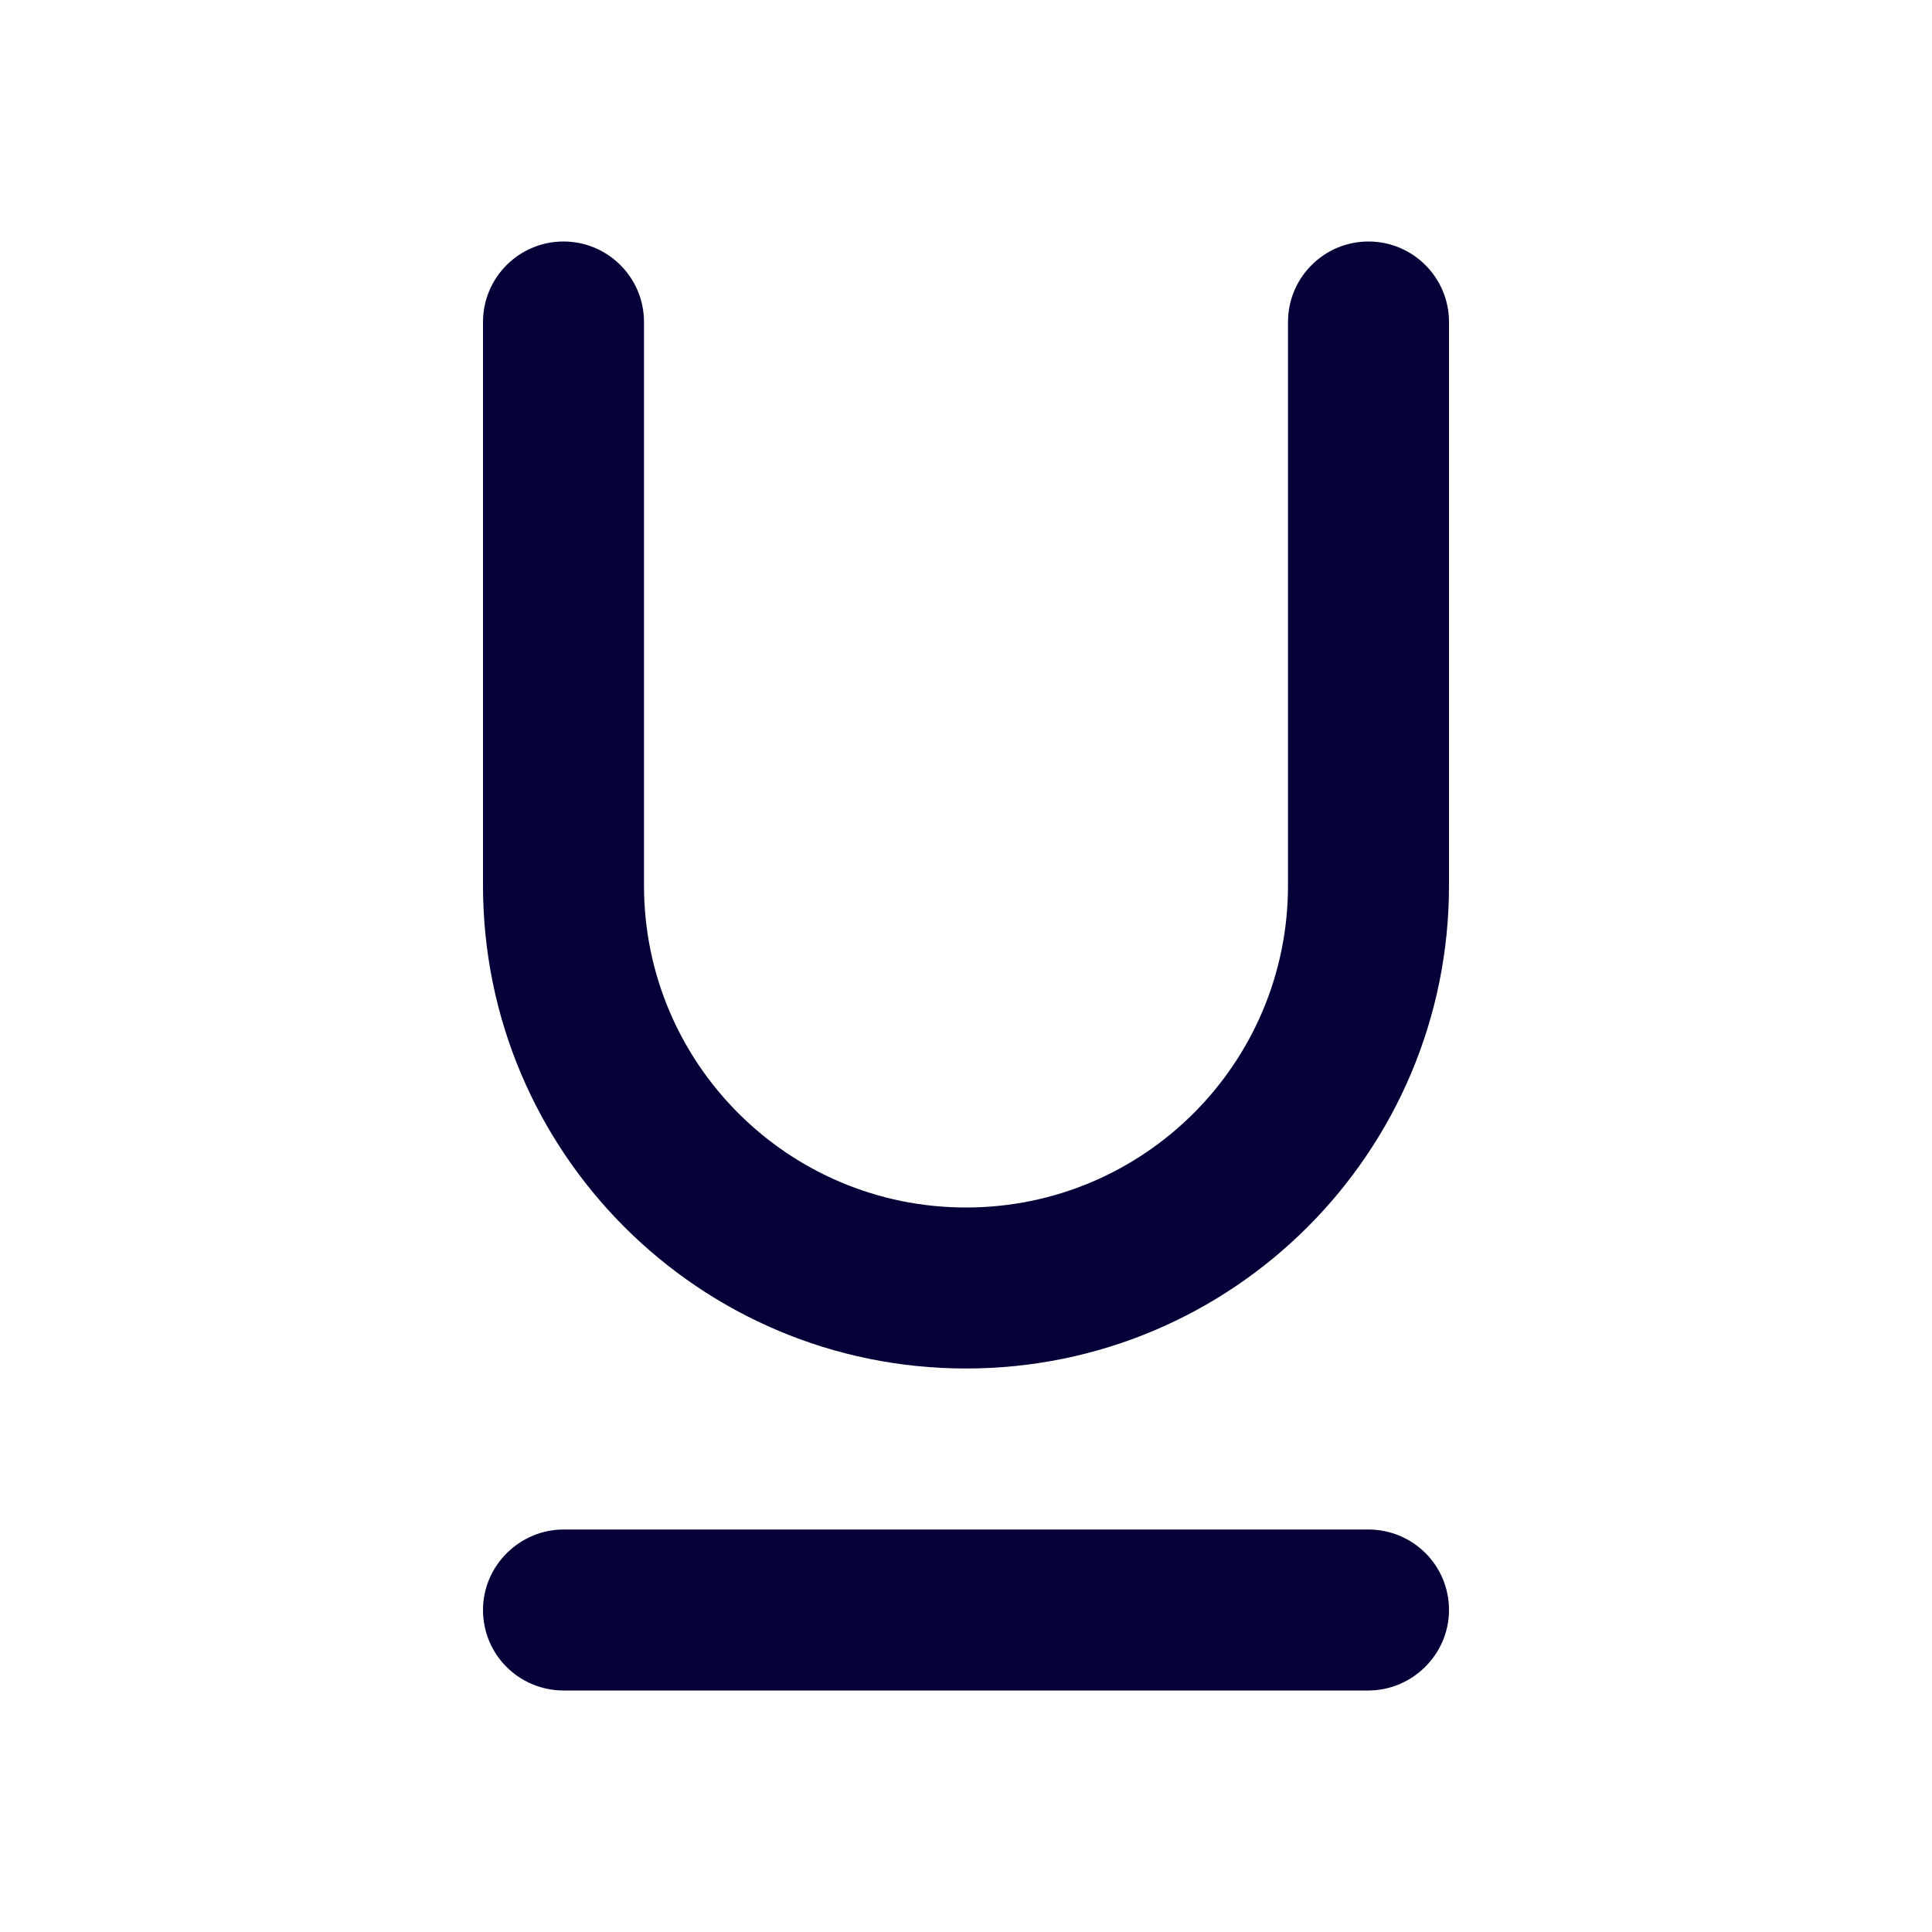 <svg width="24" height="24" viewBox="0 0 24 24" fill="none" xmlns="http://www.w3.org/2000/svg">
<path fill-rule="evenodd" clip-rule="evenodd" d="M17 3C16.448 3 16 3.448 16 4V11C16 13.209 14.209 15 12 15C9.791 15 8 13.209 8 11V4C8 3.448 7.552 3 7 3C6.448 3 6 3.448 6 4V11C6 14.314 8.686 17 12 17C15.314 17 18 14.314 18 11V4C18 3.448 17.552 3 17 3ZM7.002 19C6.456 19 6 19.448 6 20C6 20.556 6.449 21 7.002 21H16.997C17.544 21 18 20.552 18 20C18 19.444 17.551 19 16.997 19H7.002Z" fill="#050038"/>
</svg>
